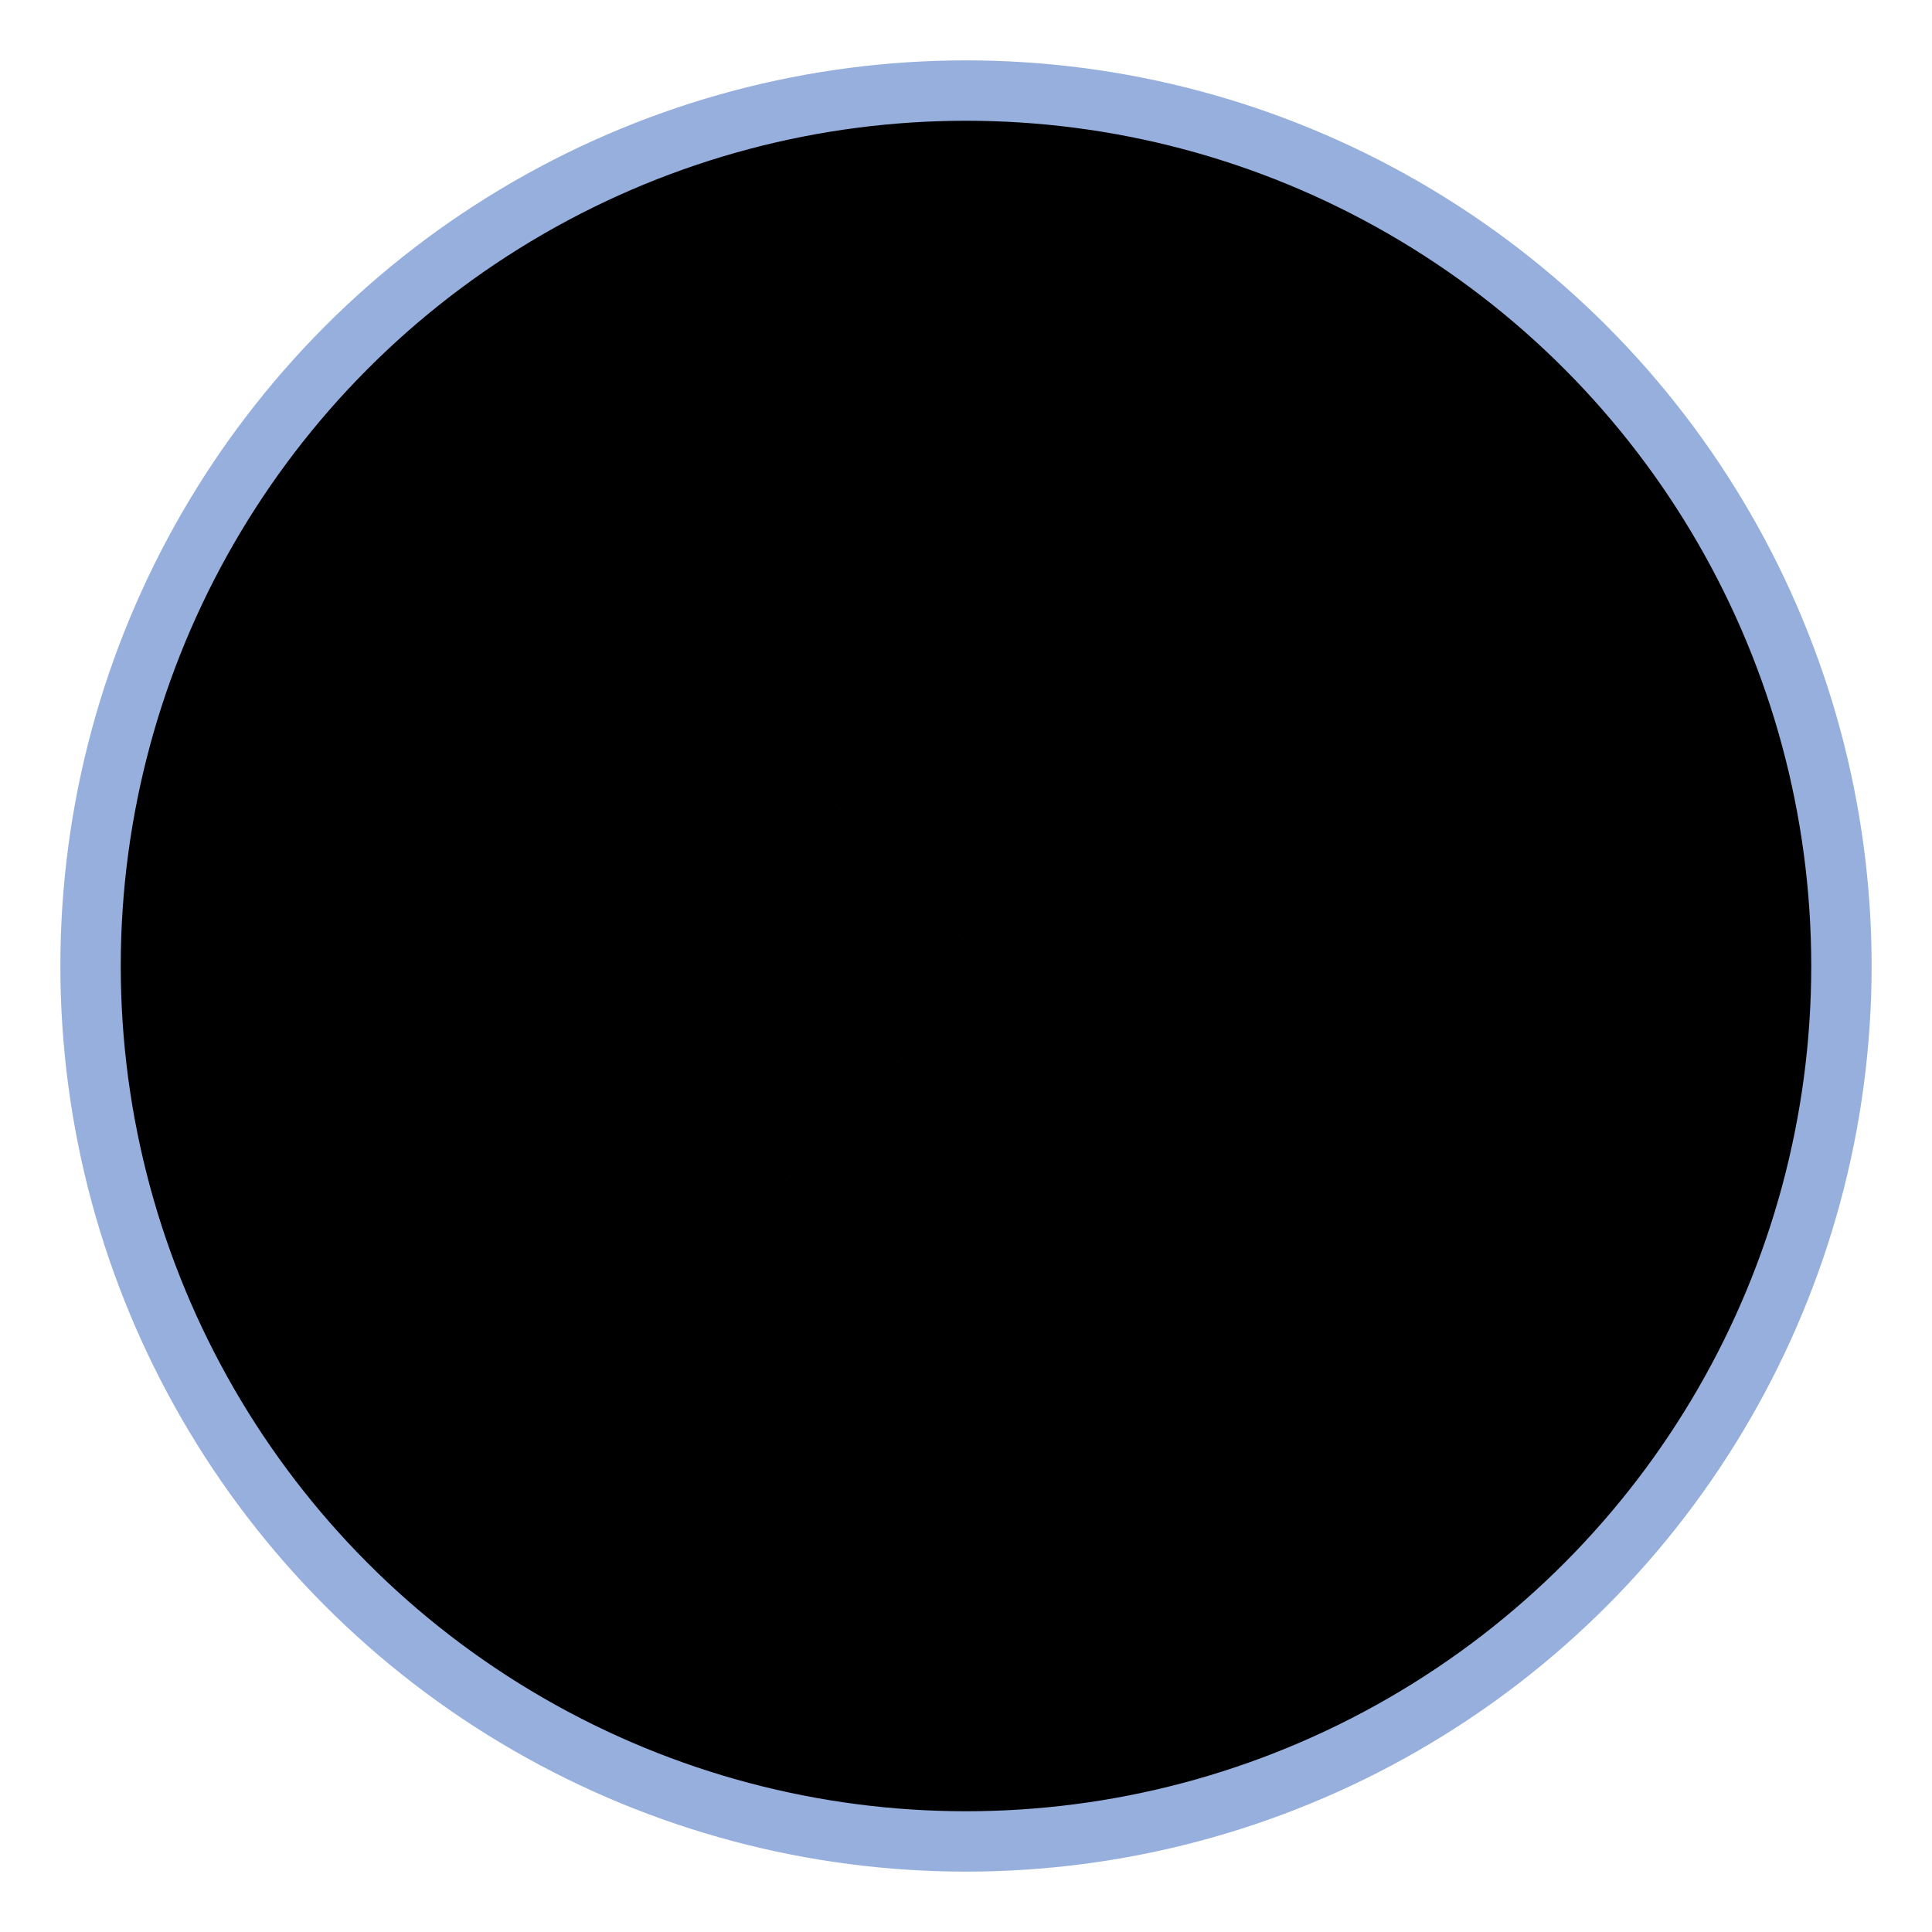 <svg width="64" height="64" viewBox="0 0 64 64" fill="none" xmlns="http://www.w3.org/2000/svg">
<circle cx="32" cy="32" r="29" fill="black" stroke="#97AFDD" stroke-width="2"/>
<mask id="path-2-outside-1_1967:13929" maskUnits="userSpaceOnUse" x="15.275" y="13.756" width="35" height="36" fill="black">
<rect fill="white" x="15.275" y="13.756" width="35" height="36"/>
<path fill-rule="evenodd" clip-rule="evenodd" d="M31.398 32L17.275 46.867L18.725 48.244L32.778 33.452L46.831 48.244L48.281 46.867L34.157 32L48.281 17.133L46.831 15.756L32.778 30.548L18.725 15.756L17.275 17.133L31.398 32Z"/>
</mask>
<path fill-rule="evenodd" clip-rule="evenodd" d="M31.398 32L17.275 46.867L18.725 48.244L32.778 33.452L46.831 48.244L48.281 46.867L34.157 32L48.281 17.133L46.831 15.756L32.778 30.548L18.725 15.756L17.275 17.133L31.398 32Z" fill="#97AFDD"/>
<path d="M17.275 46.867L16.55 46.178L15.861 46.903L16.586 47.592L17.275 46.867ZM31.398 32L32.123 32.689L32.778 32L32.123 31.311L31.398 32ZM18.725 48.244L18.036 48.969L18.761 49.658L19.45 48.933L18.725 48.244ZM32.778 33.452L33.503 32.763L32.778 32L32.053 32.763L32.778 33.452ZM46.831 48.244L46.106 48.933L46.794 49.658L47.519 48.969L46.831 48.244ZM48.281 46.867L48.969 47.592L49.694 46.903L49.006 46.178L48.281 46.867ZM34.157 32L33.432 31.311L32.778 32L33.432 32.689L34.157 32ZM48.281 17.133L49.006 17.822L49.694 17.097L48.969 16.408L48.281 17.133ZM46.831 15.756L47.519 15.031L46.794 14.342L46.106 15.067L46.831 15.756ZM32.778 30.548L32.053 31.237L32.778 32L33.503 31.237L32.778 30.548ZM18.725 15.756L19.45 15.067L18.761 14.342L18.036 15.031L18.725 15.756ZM17.275 17.133L16.586 16.408L15.861 17.097L16.55 17.822L17.275 17.133ZM18 47.556L32.123 32.689L30.674 31.311L16.55 46.178L18 47.556ZM19.414 47.519L17.964 46.142L16.586 47.592L18.036 48.969L19.414 47.519ZM32.053 32.763L18 47.556L19.45 48.933L33.503 34.141L32.053 32.763ZM32.053 34.141L46.106 48.933L47.556 47.556L33.503 32.763L32.053 34.141ZM47.519 48.969L48.969 47.592L47.592 46.142L46.142 47.519L47.519 48.969ZM49.006 46.178L34.882 31.311L33.432 32.689L47.556 47.556L49.006 46.178ZM47.556 16.445L33.432 31.311L34.882 32.689L49.006 17.822L47.556 16.445ZM46.142 16.481L47.592 17.858L48.969 16.408L47.519 15.031L46.142 16.481ZM33.503 31.237L47.556 16.445L46.106 15.067L32.053 29.859L33.503 31.237ZM33.503 29.859L19.45 15.067L18 16.445L32.053 31.237L33.503 29.859ZM18.036 15.031L16.586 16.408L17.964 17.858L19.414 16.481L18.036 15.031ZM16.55 17.822L30.674 32.689L32.123 31.311L18 16.445L16.55 17.822Z" fill="black" mask="url(#path-2-outside-1_1967:13929)"/>
</svg>
